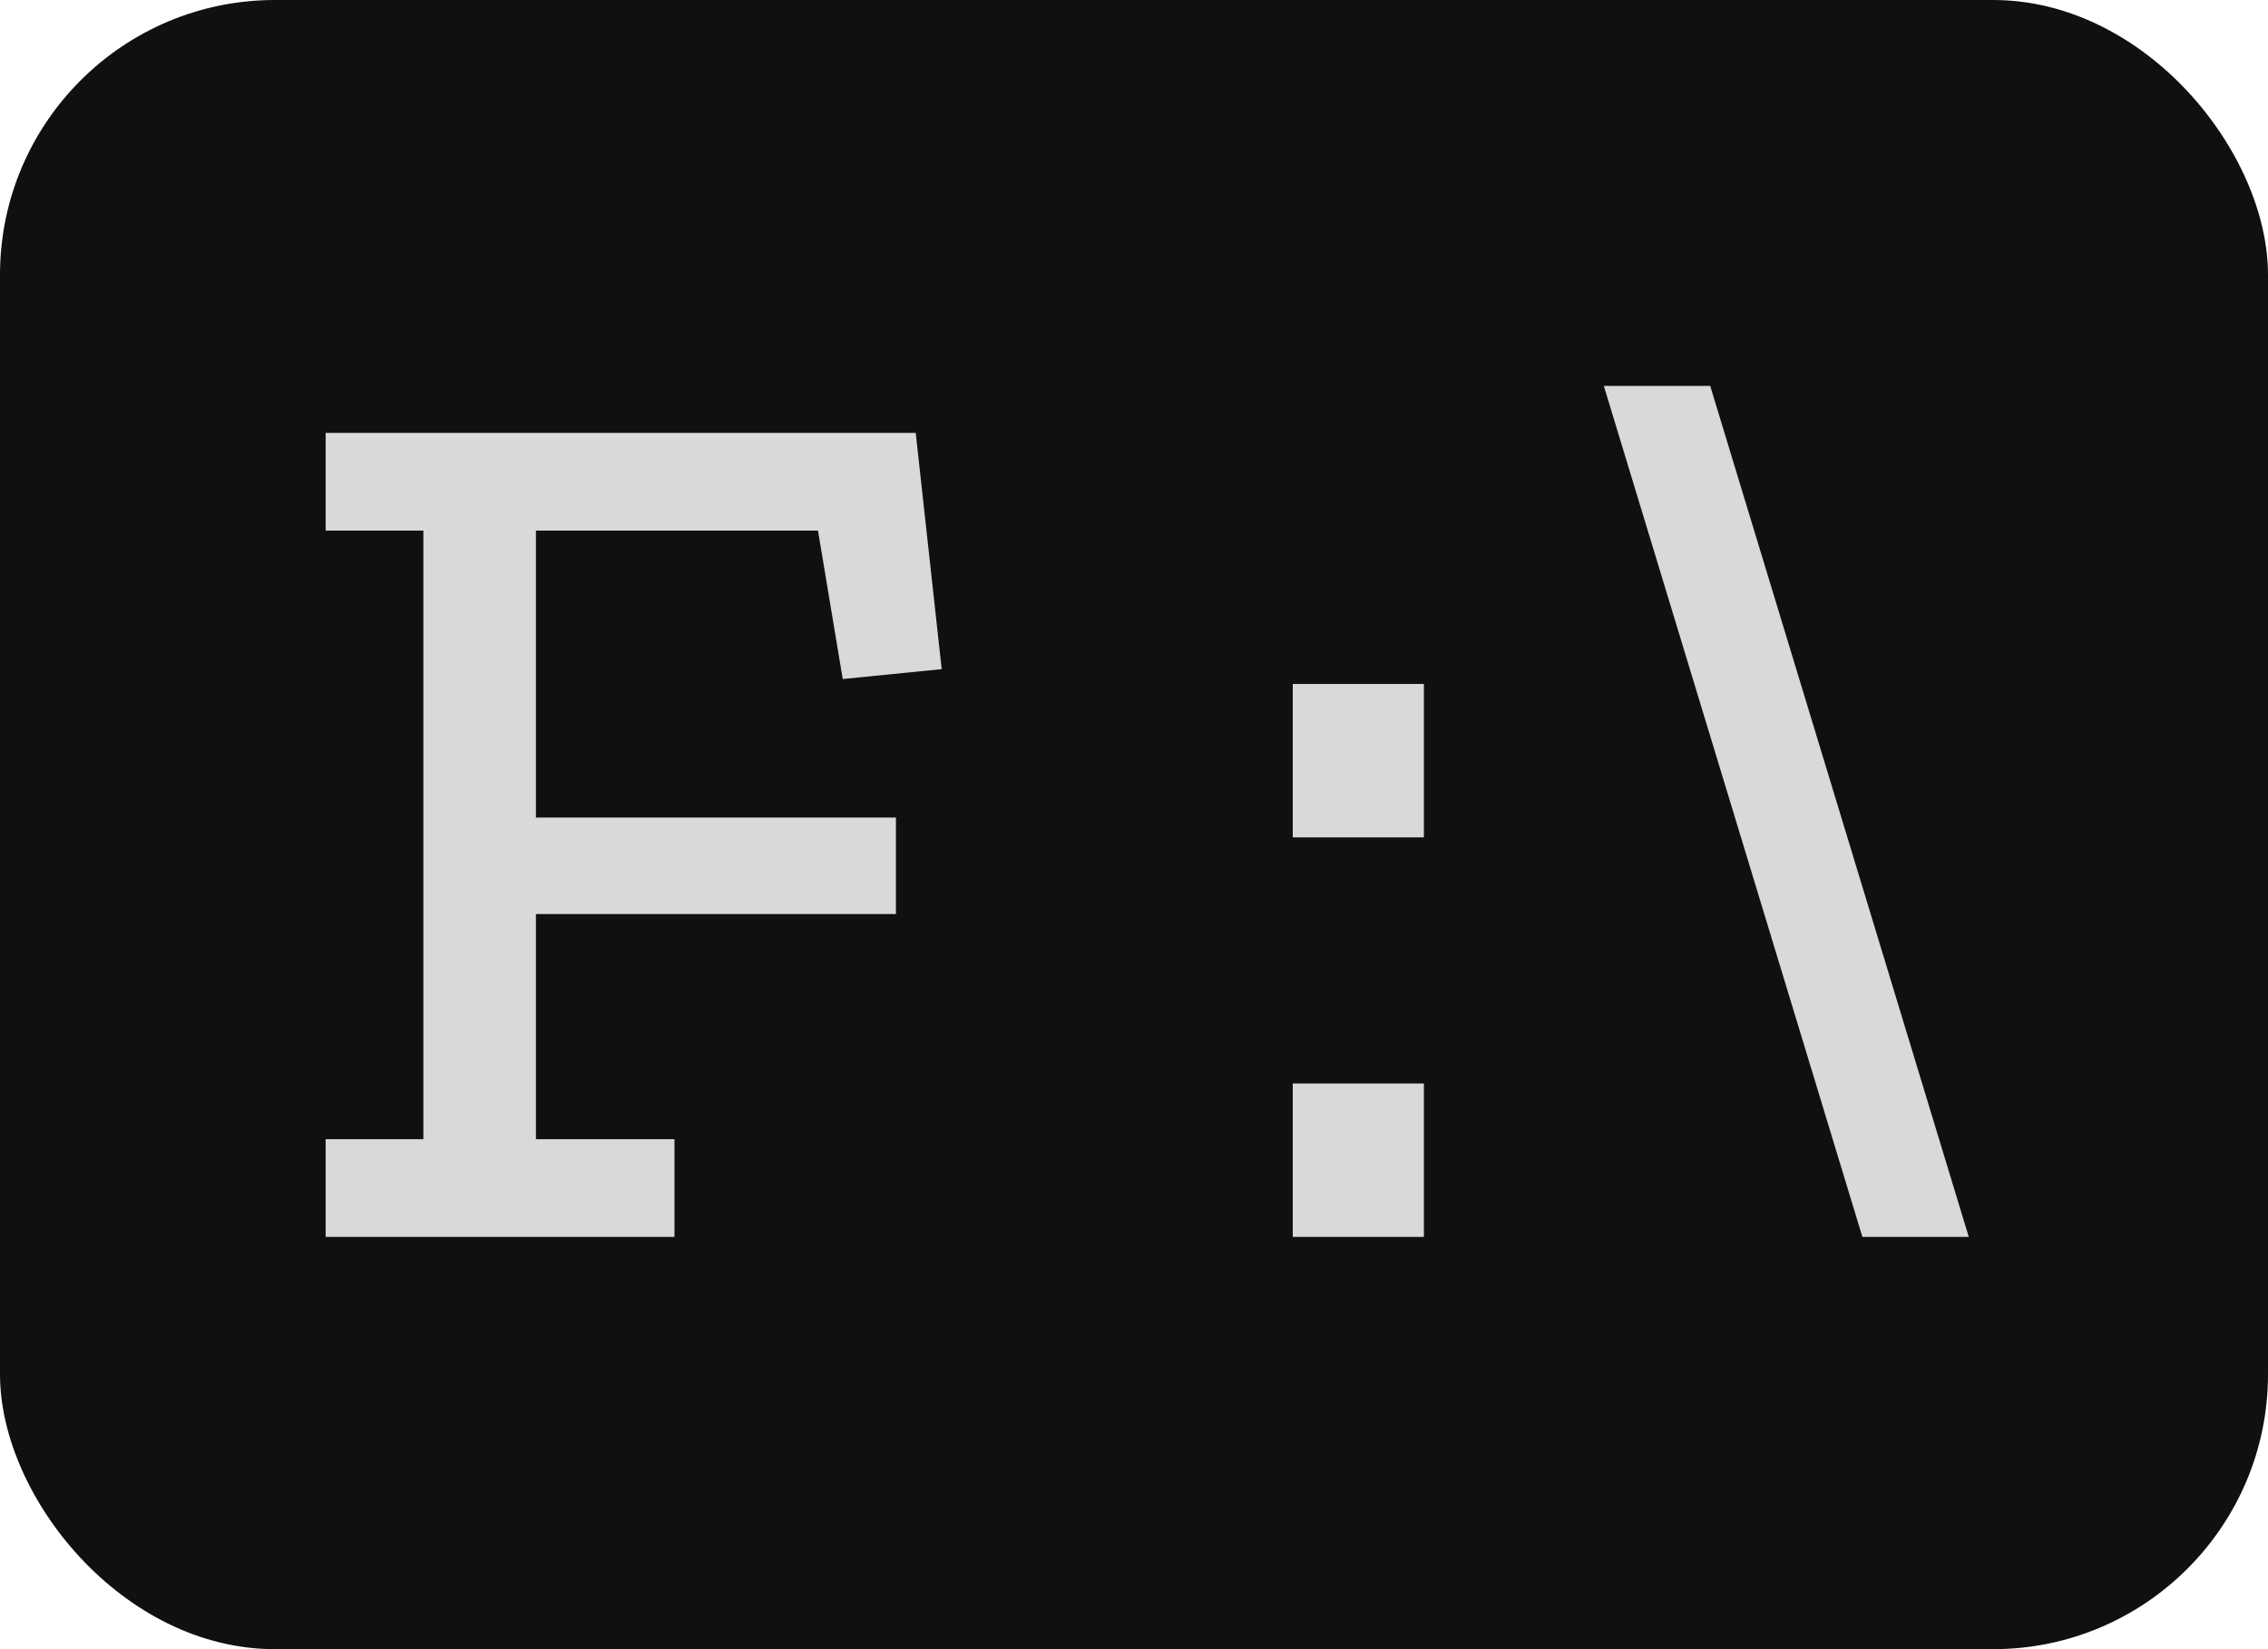 <svg width="66" height="48" viewBox="0 0 66 48" fill="none" xmlns="http://www.w3.org/2000/svg">
    <rect width="66" height="48" rx="8" fill="#101012" />
    <path d="M27.404 19.476L24.524 19.764L23.804 15.444H15.596V23.796H26.072V26.604H15.596V33.156H19.628V36H9.476V33.156H12.32V15.444H9.476V12.6H26.648L27.404 19.476ZM37.62 24.372V19.908H41.436V24.372H37.62ZM37.62 36V31.536H41.436V36H37.62ZM46.672 11.232H49.768L57.292 36H54.196L46.672 11.232Z" fill="#D9D9D9" />
</svg>